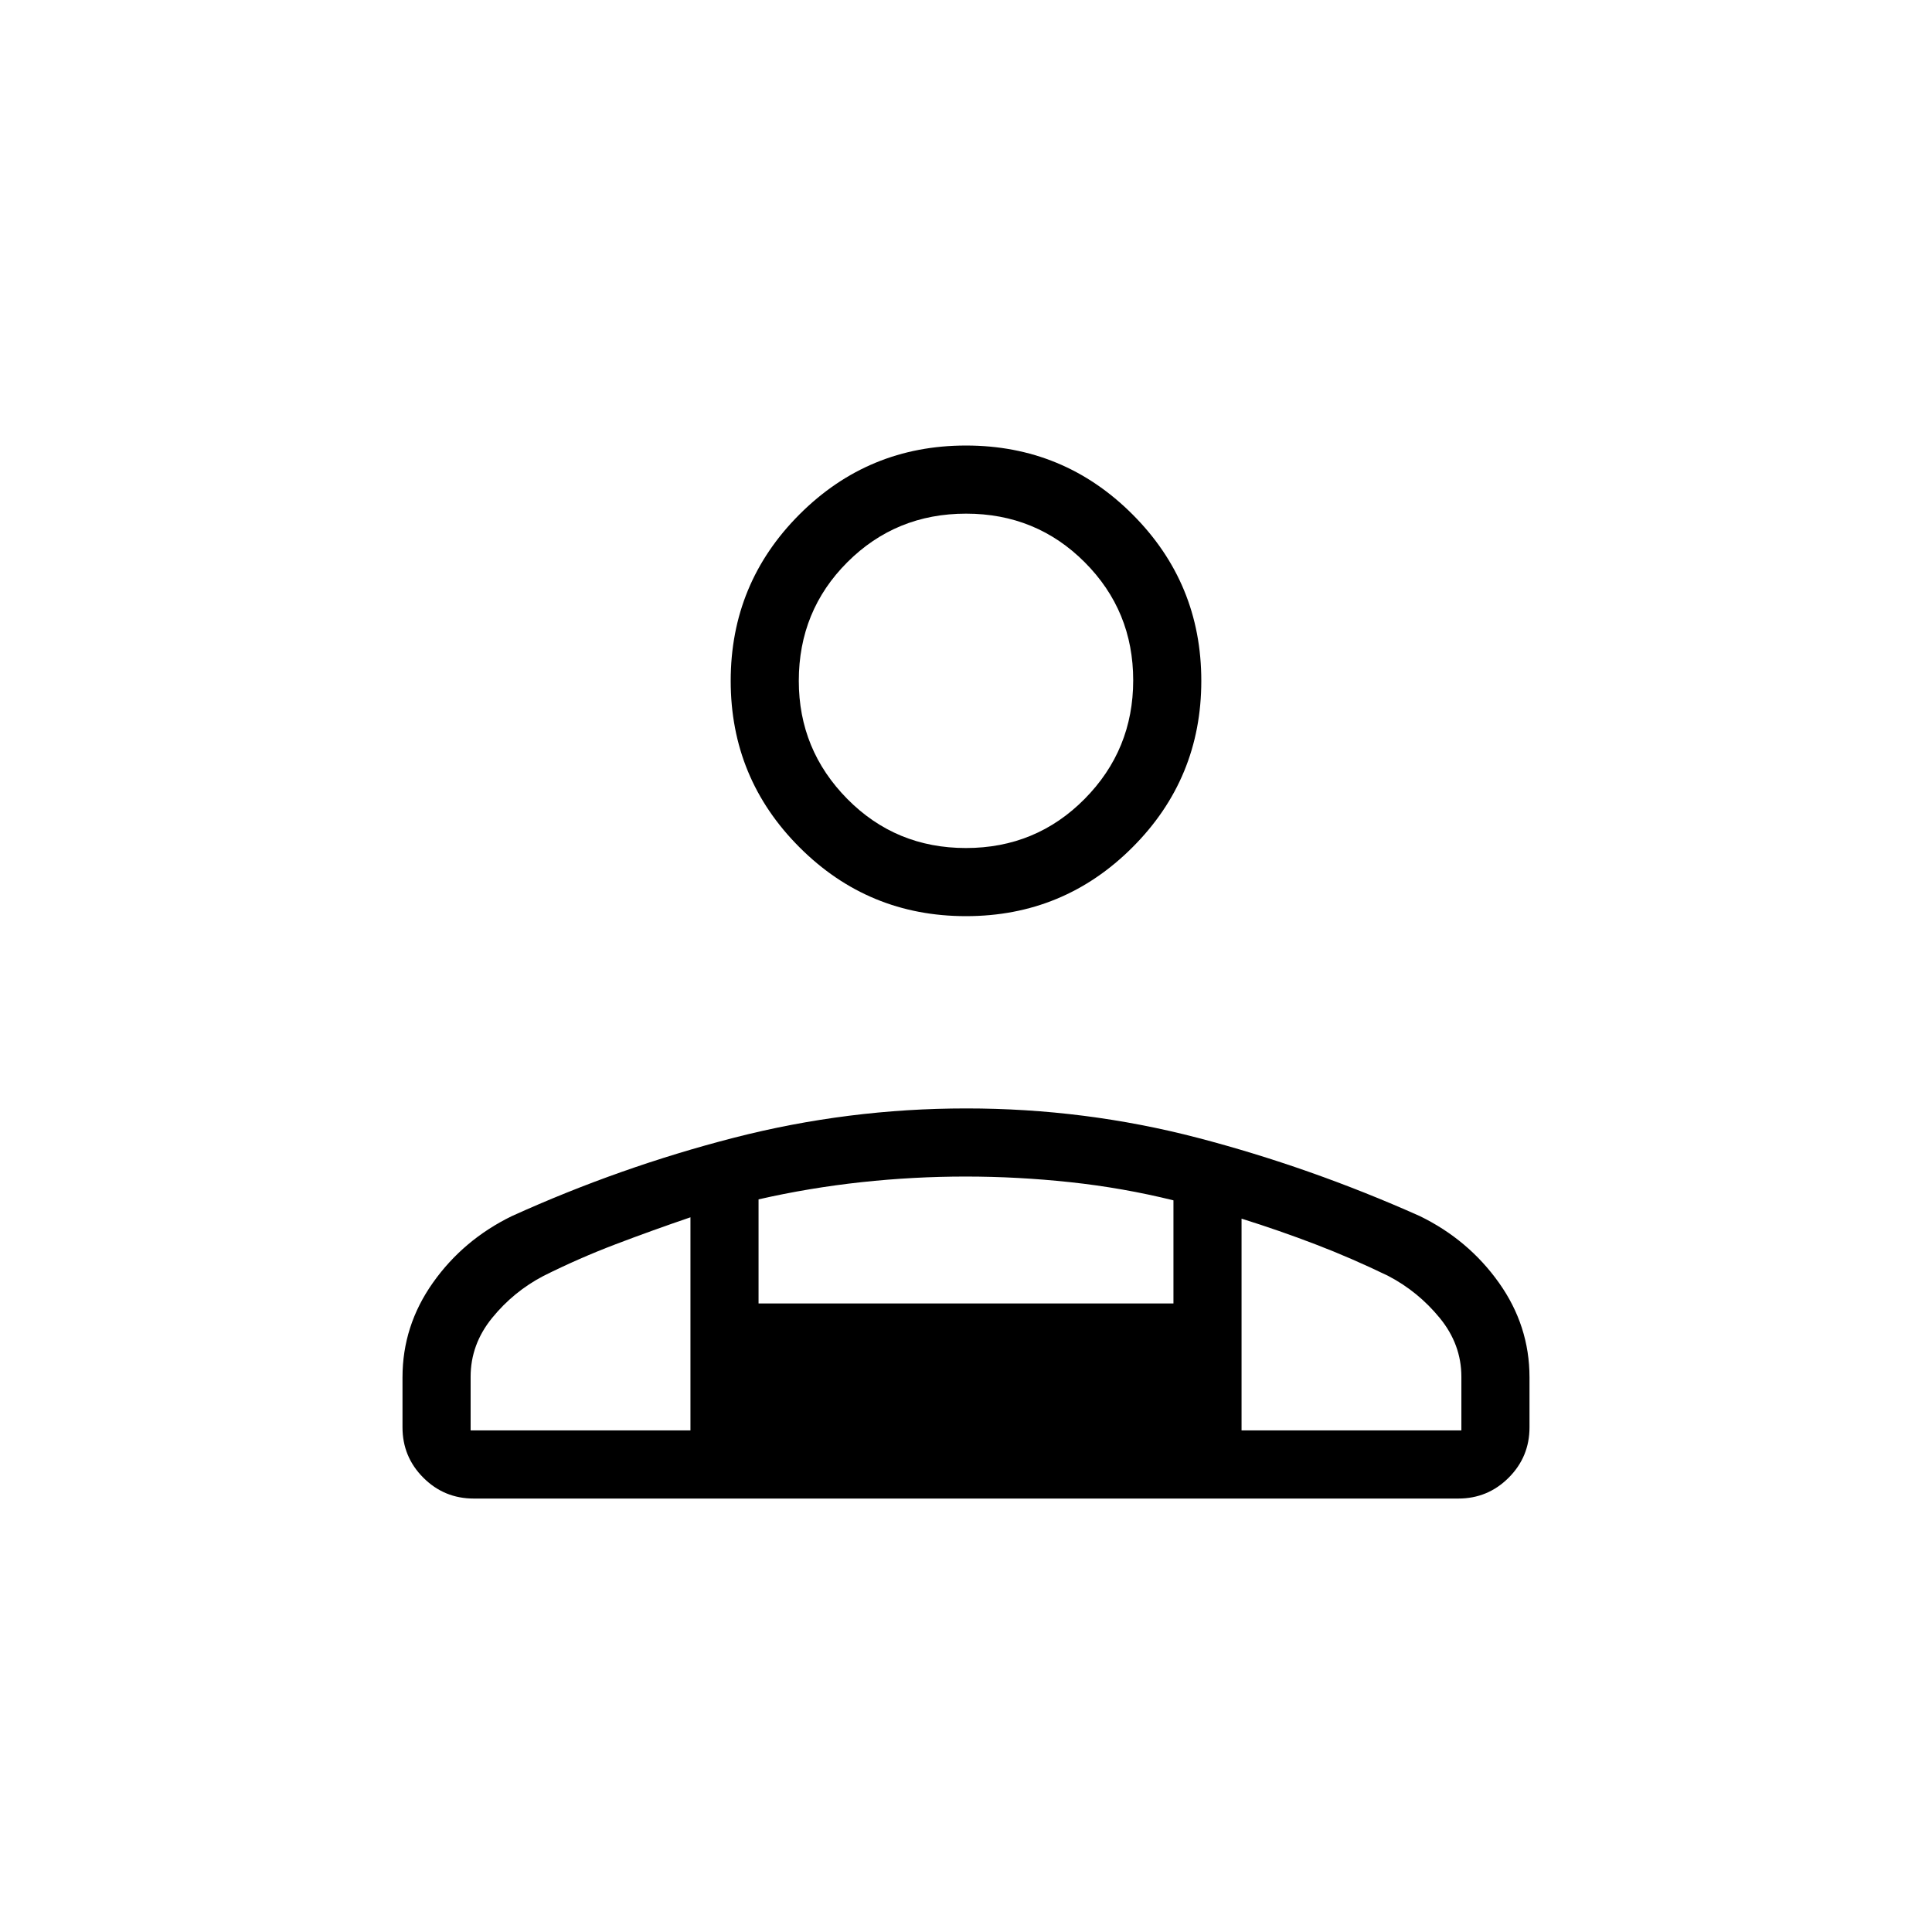 <svg xmlns="http://www.w3.org/2000/svg" height="40" viewBox="0 -960 960 960" width="40"><path d="M480-504.77q-48.53 0-82.72-34.2-34.2-34.2-34.2-82.72 0-48.53 34.2-82.73 34.19-34.2 82.72-34.2t82.72 34.2q34.2 34.2 34.2 82.73 0 48.52-34.2 82.72-34.19 34.2-82.72 34.2Zm-280 254v-24.83q0-25.63 15.1-47t39.26-33.14q53.85-24.41 110.42-38.95 56.58-14.54 115.36-14.54 59.01 0 115 14.61 55.99 14.62 110.35 38.88 24.15 11.77 39.33 33.14t15.18 47v24.83q0 14.68-10.35 25.03-10.35 10.36-25.03 10.36H235.38q-14.68 0-25.03-10.36Q200-236.09 200-250.77Zm279.96-287.85q34.83 0 58.98-24.39 24.14-24.4 24.14-58.94t-24.1-58.68q-24.1-24.14-58.94-24.14-34.83 0-58.98 24.11-24.14 24.12-24.14 58.97 0 34.28 24.1 58.68 24.1 24.39 58.94 24.39Zm136.96 184.16v105.23h109.23v-26.67q0-16.07-10.74-29.2-10.74-13.13-25.61-20.9-18.06-8.77-36.02-15.65-17.96-6.89-36.86-12.81Zm-240-9.58v51.73h206.16v-51.25q-25.13-6.21-51.27-9.02-26.14-2.8-52-2.8t-51.81 2.8q-25.95 2.81-51.08 8.54ZM233.85-249.23h109.23v-105.9q-18.9 6.44-37.2 13.4-18.29 6.96-35.83 15.73-14.87 7.77-25.54 20.9-10.66 13.13-10.66 29.2v26.67Zm383.07 0H343.08h273.84ZM480-621.69Z"/></svg>